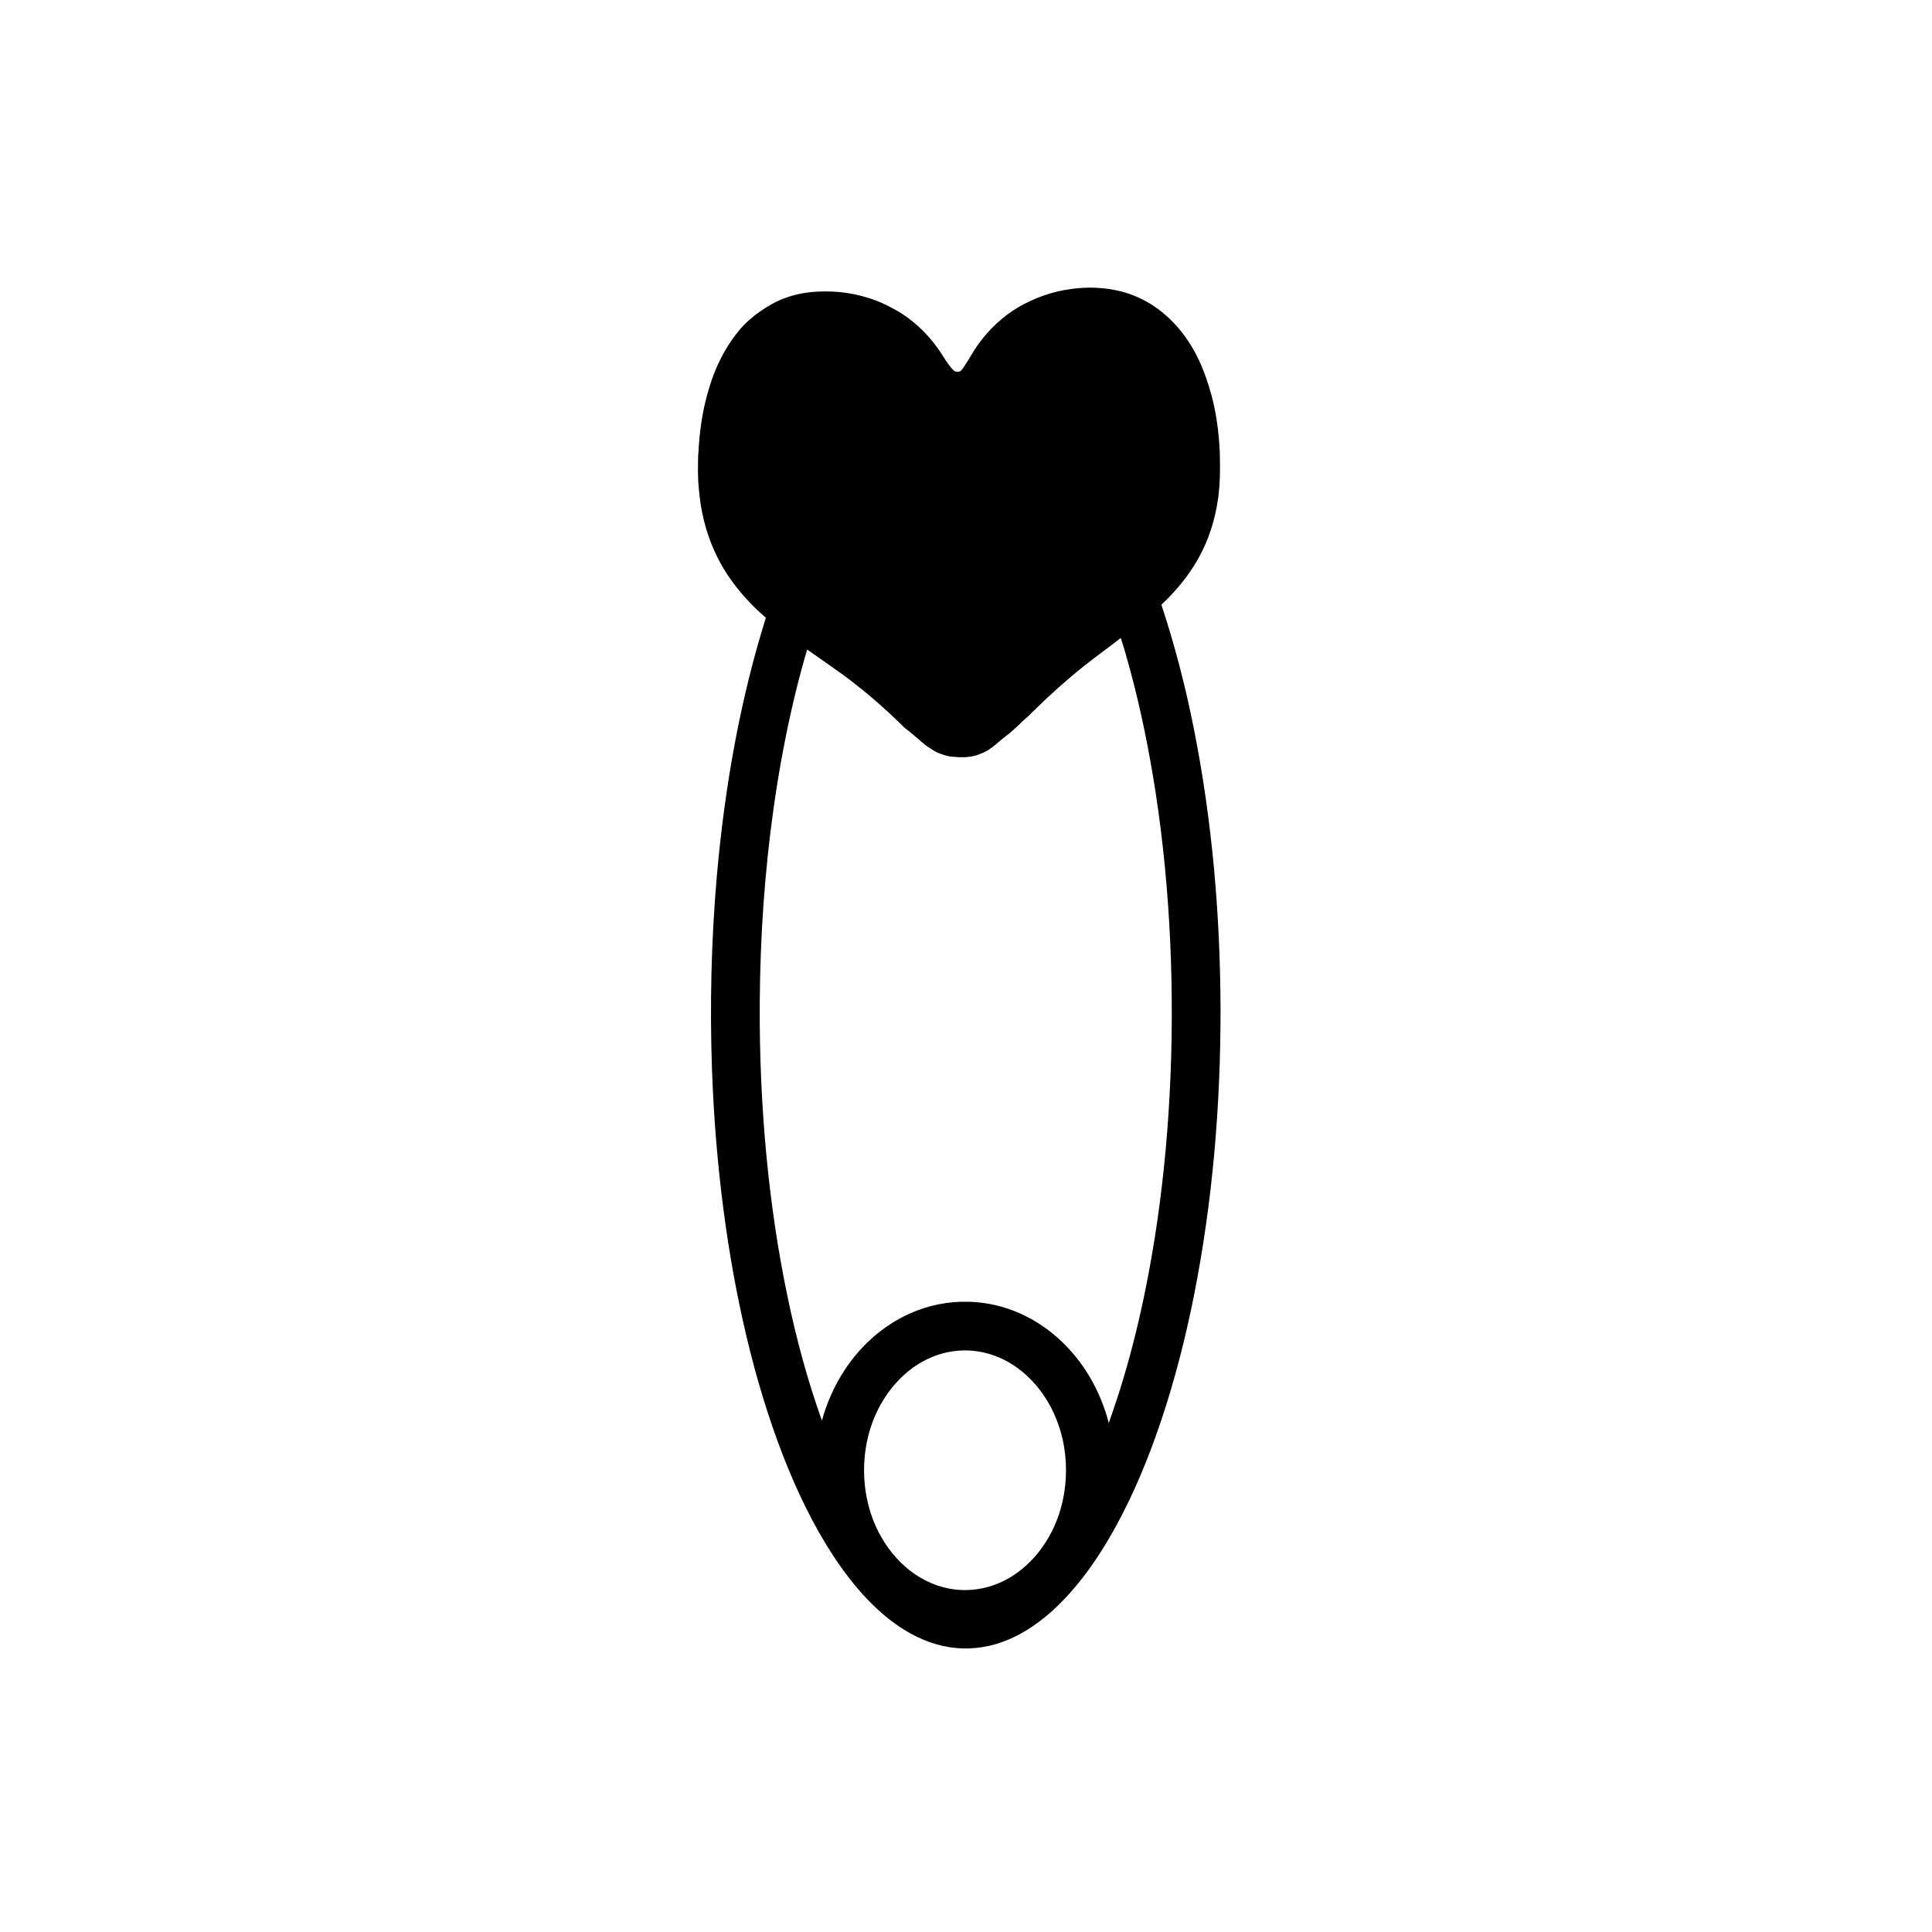 <?xml version="1.0" encoding="UTF-8" ?>
<!DOCTYPE svg PUBLIC "-//W3C//DTD SVG 1.1//EN" "http://www.w3.org/Graphics/SVG/1.1/DTD/svg11.dtd">
<svg width="4000pt" height="4000pt" viewBox="0 0 4000 4000" version="1.1" xmlns="http://www.w3.org/2000/svg">
<g id="#000000ff">
<path fill="#000000" opacity="1.00" d=" M 2219.08 598.17 C 2252.28 593.53 2286.41 594.94 2319.05 602.81 C 2344.91 609.22 2369.56 620.41 2391.55 635.43 C 2431.85 663.35 2462.91 703.39 2483.20 747.79 C 2493.70 770.32 2501.62 793.97 2508.16 817.93 C 2514.32 840.56 2518.49 863.70 2521.36 886.97 C 2522.91 900.61 2524.51 914.26 2524.79 928.02 C 2524.92 928.70 2525.16 930.06 2525.28 930.74 C 2525.93 956.58 2526.52 982.52 2524.50 1008.30 C 2523.91 1015.57 2522.94 1022.79 2522.27 1030.05 C 2521.03 1036.33 2520.41 1042.74 2519.17 1049.04 C 2511.31 1092.20 2495.66 1134.07 2472.15 1171.18 C 2453.41 1201.03 2430.12 1227.84 2404.60 1252.07 C 2432.38 1336.17 2454.53 1422.08 2471.82 1508.93 C 2509.79 1700.10 2526.49 1895.16 2527.00 2089.96 C 2527.19 2288.79 2510.56 2487.97 2471.81 2683.11 C 2454.50 2769.51 2432.77 2855.10 2404.87 2938.70 C 2379.14 3015.63 2348.31 3091.07 2309.20 3162.22 C 2290.20 3196.69 2269.13 3230.06 2245.38 3261.46 C 2222.68 3291.34 2197.43 3319.46 2168.75 3343.74 C 2143.92 3364.72 2116.38 3382.80 2086.28 3395.25 C 2052.53 3409.32 2015.40 3415.61 1978.94 3412.00 C 1942.01 3408.54 1906.48 3395.20 1874.90 3376.03 C 1846.03 3358.55 1820.13 3336.49 1796.77 3312.21 C 1770.42 3284.80 1747.25 3254.47 1726.29 3222.79 C 1683.44 3157.72 1649.88 3086.96 1621.48 3014.54 C 1590.30 2934.30 1565.69 2851.61 1545.73 2767.91 C 1525.03 2680.86 1509.39 2592.65 1497.80 2503.94 C 1485.23 2407.42 1477.50 2310.29 1474.06 2213.02 C 1469.48 2080.64 1472.53 1947.96 1483.95 1815.98 C 1497.81 1657.71 1523.26 1500.13 1565.60 1346.87 C 1571.84 1324.11 1578.83 1301.57 1585.63 1278.97 C 1555.45 1252.88 1528.07 1223.27 1506.14 1189.87 C 1472.08 1138.56 1452.75 1078.15 1447.38 1016.99 C 1444.10 988.99 1445.11 960.73 1445.68 932.59 C 1446.19 937.15 1446.37 941.73 1446.55 946.32 C 1446.52 937.60 1445.77 928.82 1447.10 920.16 C 1449.81 880.52 1456.63 841.01 1468.25 802.95 C 1478.79 767.87 1494.07 734.06 1515.14 704.01 C 1525.70 688.90 1537.43 674.48 1551.37 662.35 C 1565.66 649.63 1581.59 638.89 1598.19 629.44 C 1619.57 617.65 1643.12 610.04 1667.22 606.31 C 1685.34 603.37 1703.72 603.13 1722.04 603.54 C 1764.99 605.39 1807.82 616.44 1845.68 637.09 C 1885.99 657.61 1920.00 689.37 1945.40 726.61 C 1951.62 735.45 1956.74 745.03 1963.28 753.65 C 1967.14 758.73 1970.89 764.06 1976.01 767.97 C 1978.89 770.31 1982.88 769.60 1986.30 769.26 C 1990.86 767.86 1992.95 763.08 1995.60 759.52 C 2006.43 744.12 2014.79 727.15 2026.02 712.02 C 2048.15 681.44 2076.26 655.04 2108.79 635.78 C 2142.66 616.29 2180.24 602.98 2219.08 598.17 M 2244.73 1378.58 C 2208.43 1407.42 2173.93 1438.47 2140.86 1470.93 C 2134.48 1476.93 2128.69 1483.53 2121.83 1489.01 C 2115.55 1493.99 2110.48 1500.26 2104.41 1505.47 C 2098.54 1510.30 2093.35 1515.90 2087.21 1520.41 C 2073.74 1530.01 2062.16 1542.01 2048.44 1551.29 C 2039.94 1557.32 2029.99 1560.71 2020.28 1564.24 C 2005.22 1568.27 1989.37 1568.51 1973.95 1566.84 C 1964.20 1566.67 1954.94 1563.38 1945.88 1560.15 C 1939.57 1557.89 1933.64 1554.67 1928.21 1550.77 C 1924.54 1548.08 1920.42 1546.06 1916.88 1543.21 C 1902.11 1531.70 1888.71 1518.53 1873.60 1507.45 C 1857.32 1491.72 1841.09 1475.91 1824.08 1460.97 C 1800.79 1440.09 1776.47 1420.36 1751.48 1401.55 C 1725.04 1382.20 1698.04 1363.64 1671.18 1344.89 C 1662.36 1374.11 1654.57 1403.65 1647.27 1433.29 C 1628.22 1511.36 1613.42 1590.45 1602.10 1670.01 C 1582.97 1804.77 1573.81 1940.88 1572.98 2076.97 C 1572.37 2183.76 1576.92 2290.60 1587.18 2396.90 C 1596.54 2492.97 1610.49 2588.62 1630.20 2683.12 C 1648.36 2770.58 1671.62 2857.06 1701.71 2941.19 C 1711.71 2904.42 1727.38 2869.15 1748.25 2837.25 C 1781.57 2786.12 1828.93 2743.59 1884.99 2718.94 C 1922.60 2702.29 1963.89 2694.00 2005.02 2695.11 C 2042.23 2695.97 2079.19 2704.55 2113.11 2719.87 C 2143.95 2733.74 2172.25 2753.08 2196.84 2776.26 C 2245.22 2821.86 2279.22 2881.98 2295.56 2946.27 C 2308.01 2910.89 2319.91 2875.30 2330.21 2839.22 C 2356.33 2749.30 2375.67 2657.50 2390.42 2565.06 C 2405.96 2467.01 2416.12 2368.12 2421.42 2269.00 C 2427.22 2162.11 2427.55 2054.93 2422.70 1948.00 C 2417.97 1845.93 2408.33 1744.05 2392.93 1643.03 C 2379.69 1556.53 2362.40 1470.60 2339.58 1386.12 C 2333.45 1364.30 2327.68 1342.35 2320.42 1320.90 C 2295.40 1340.40 2269.56 1358.84 2244.73 1378.58 M 1981.44 2796.71 C 1940.78 2800.38 1902.25 2818.91 1872.17 2846.20 C 1846.57 2869.27 1826.38 2898.11 1812.48 2929.59 C 1796.62 2965.48 1788.91 3004.78 1788.93 3043.97 C 1788.89 3084.23 1797.03 3124.63 1813.78 3161.31 C 1828.12 3192.74 1848.79 3221.44 1874.87 3244.19 C 1900.59 3266.69 1932.07 3282.94 1965.80 3289.11 C 2002.18 3295.99 2040.53 3290.74 2074.00 3275.04 C 2103.77 3261.19 2129.58 3239.60 2149.97 3213.99 C 2170.96 3187.72 2186.35 3157.12 2195.73 3124.87 C 2207.91 3082.87 2210.19 3038.12 2203.01 2995.02 C 2196.53 2956.33 2181.91 2918.86 2159.41 2886.66 C 2140.80 2859.98 2116.85 2836.77 2088.57 2820.53 C 2056.40 2801.94 2018.50 2793.06 1981.44 2796.71 Z" />
</g>
</svg>
